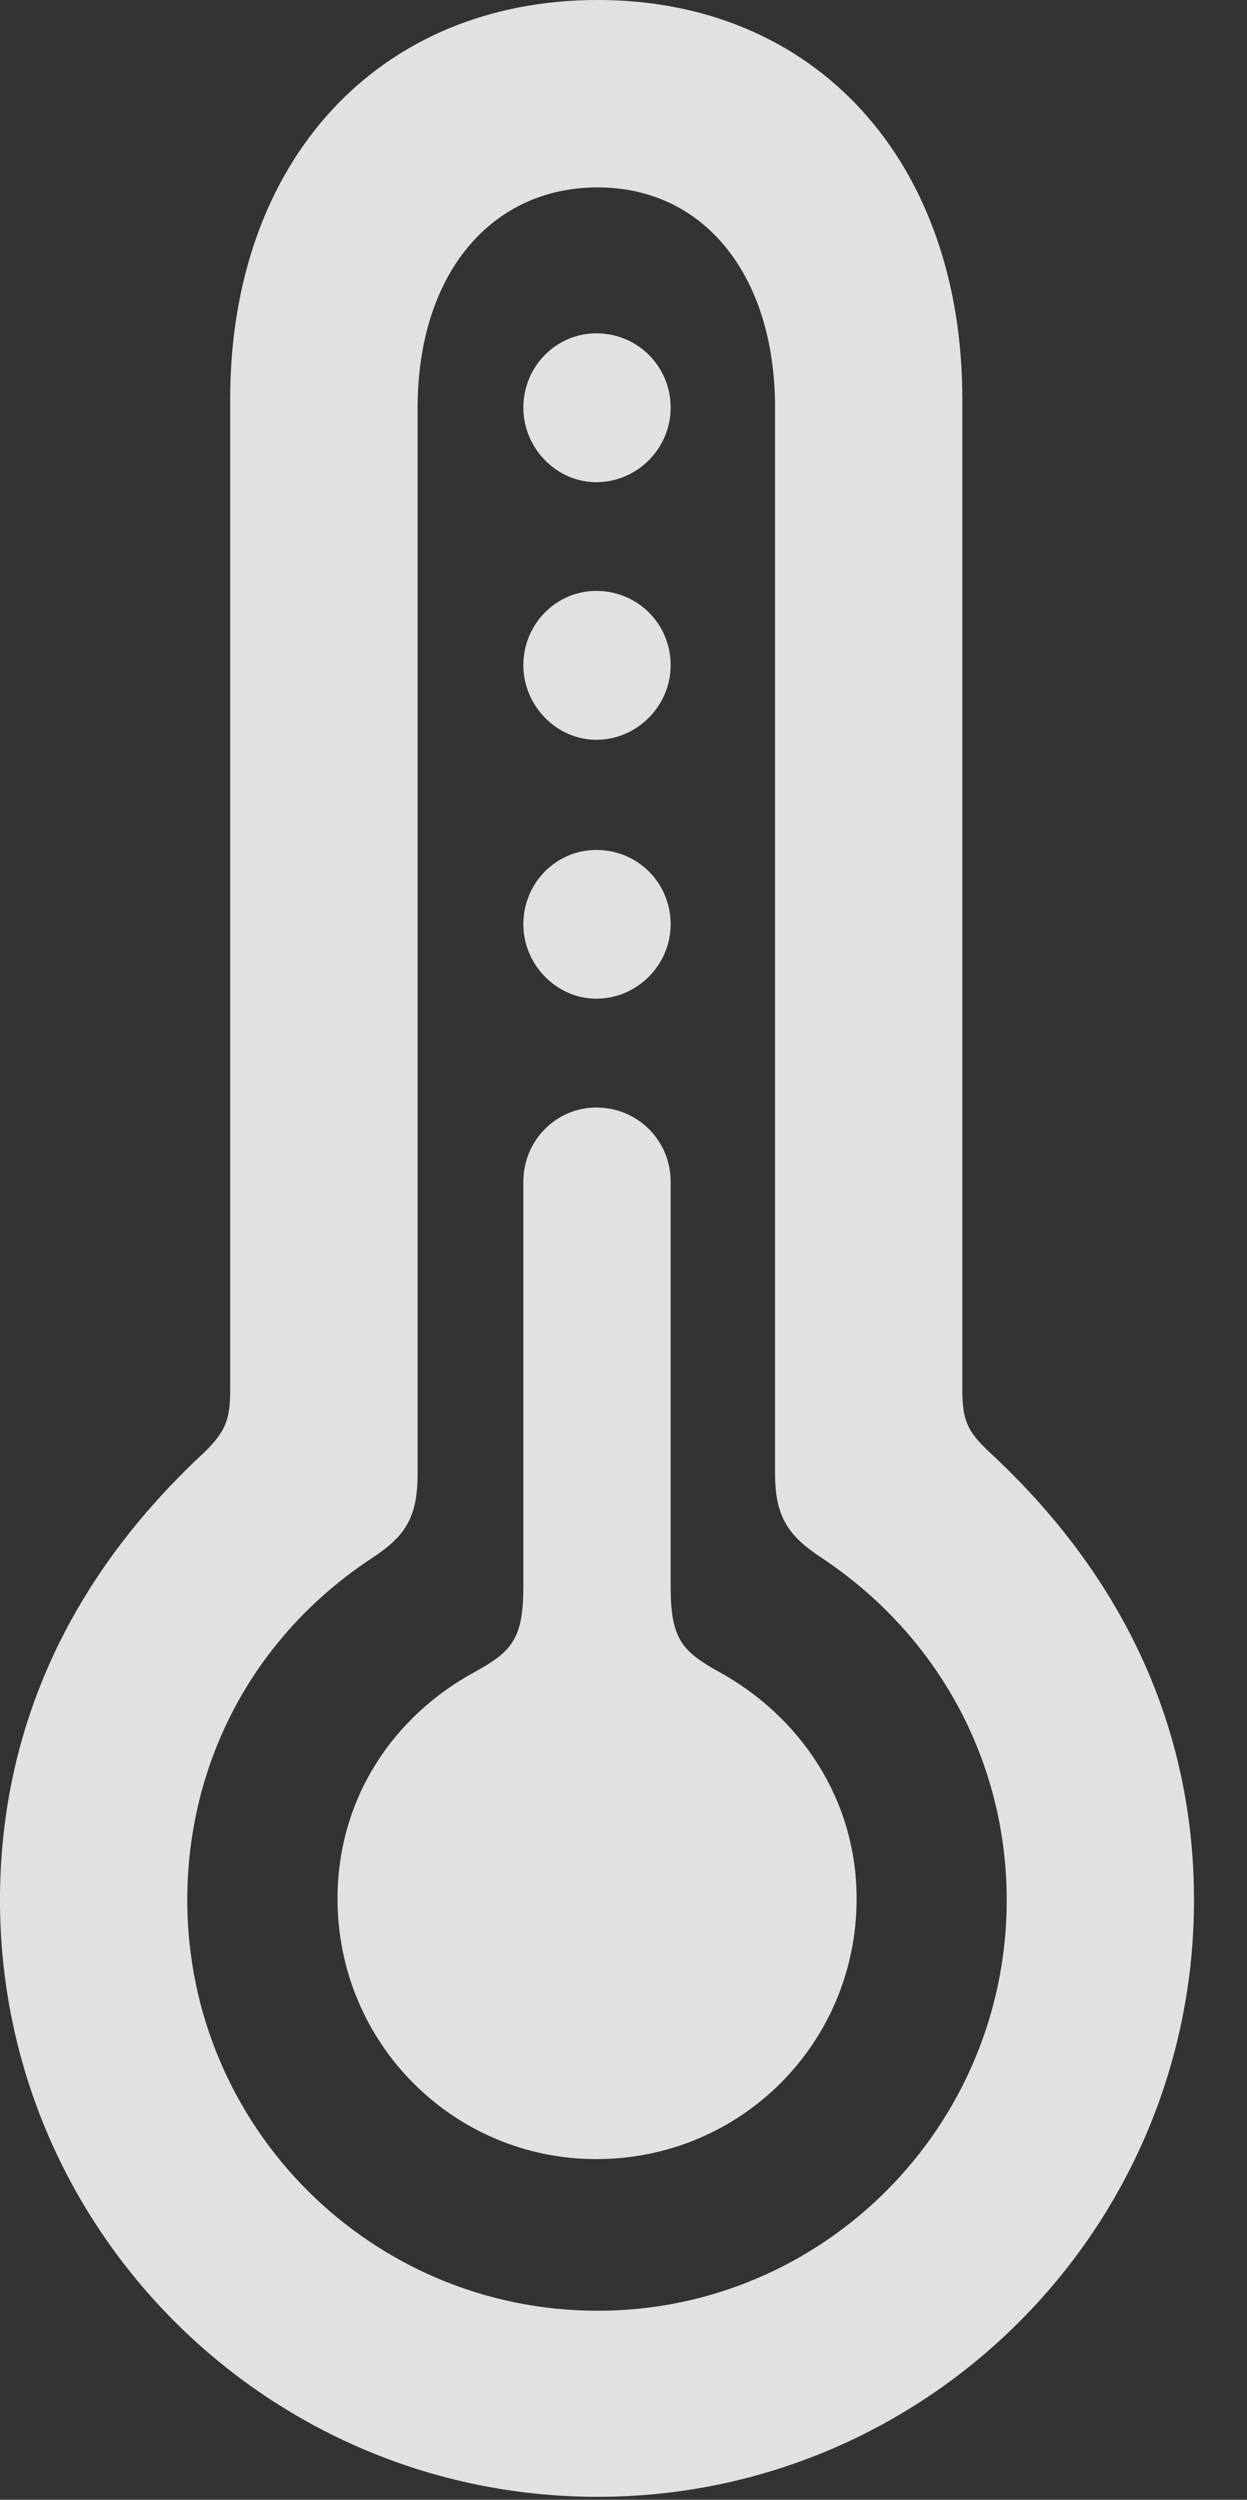 <?xml version="1.0" encoding="UTF-8"?>
<!--Generator: Apple Native CoreSVG 326-->
<!DOCTYPE svg
PUBLIC "-//W3C//DTD SVG 1.1//EN"
       "http://www.w3.org/Graphics/SVG/1.1/DTD/svg11.dtd">
<svg version="1.1" xmlns="http://www.w3.org/2000/svg" xmlns:xlink="http://www.w3.org/1999/xlink" viewBox="0 0 8.516 17.061">
 <rect x="0" y="0" width="8.516" height="17.061" fill="#333333" stroke="none"/>
 <g>
  <rect height="17.061" opacity="0" width="8.516" x="0" y="0"/>
  <path d="M4.082 17.041C6.328 17.041 8.154 15.215 8.154 12.969C8.154 11.787 7.666 10.752 6.758 9.912C6.602 9.766 6.572 9.688 6.572 9.482L6.572 2.725C6.572 1.094 5.566 0 4.082 0C2.588 0 1.572 1.094 1.572 2.725L1.572 9.482C1.572 9.688 1.543 9.766 1.396 9.912C0.488 10.752 0 11.787 0 12.969C0 15.215 1.826 17.041 4.082 17.041ZM4.082 15.771C2.529 15.771 1.279 14.512 1.279 12.969C1.279 12.021 1.738 11.162 2.539 10.635C2.764 10.488 2.852 10.361 2.852 10.059L2.852 2.783C2.852 1.875 3.35 1.279 4.082 1.279C4.805 1.279 5.293 1.875 5.293 2.783L5.293 10.059C5.293 10.361 5.391 10.488 5.615 10.635C6.406 11.162 6.875 12.021 6.875 12.969C6.875 14.512 5.625 15.771 4.082 15.771Z" fill="white" fill-opacity="0.85"/>
  <path d="M4.072 14.736C5.059 14.736 5.85 13.945 5.85 12.959C5.85 12.275 5.459 11.709 4.902 11.406C4.658 11.27 4.58 11.182 4.58 10.83L4.58 8.066C4.58 7.783 4.355 7.559 4.072 7.559C3.799 7.559 3.574 7.783 3.574 8.066L3.574 10.83C3.574 11.182 3.496 11.27 3.252 11.406C2.686 11.709 2.305 12.275 2.305 12.959C2.305 13.945 3.096 14.736 4.072 14.736ZM4.072 6.816C4.355 6.816 4.58 6.582 4.58 6.309C4.58 6.025 4.355 5.801 4.072 5.801C3.799 5.801 3.574 6.025 3.574 6.309C3.574 6.582 3.799 6.816 4.072 6.816ZM4.072 5.049C4.355 5.049 4.58 4.814 4.58 4.541C4.58 4.258 4.355 4.033 4.072 4.033C3.799 4.033 3.574 4.258 3.574 4.541C3.574 4.814 3.799 5.049 4.072 5.049ZM4.072 3.291C4.355 3.291 4.58 3.057 4.58 2.783C4.58 2.5 4.355 2.275 4.072 2.275C3.799 2.275 3.574 2.5 3.574 2.783C3.574 3.057 3.799 3.291 4.072 3.291Z" fill="white" fill-opacity="0.85"/>
 </g>
</svg>
